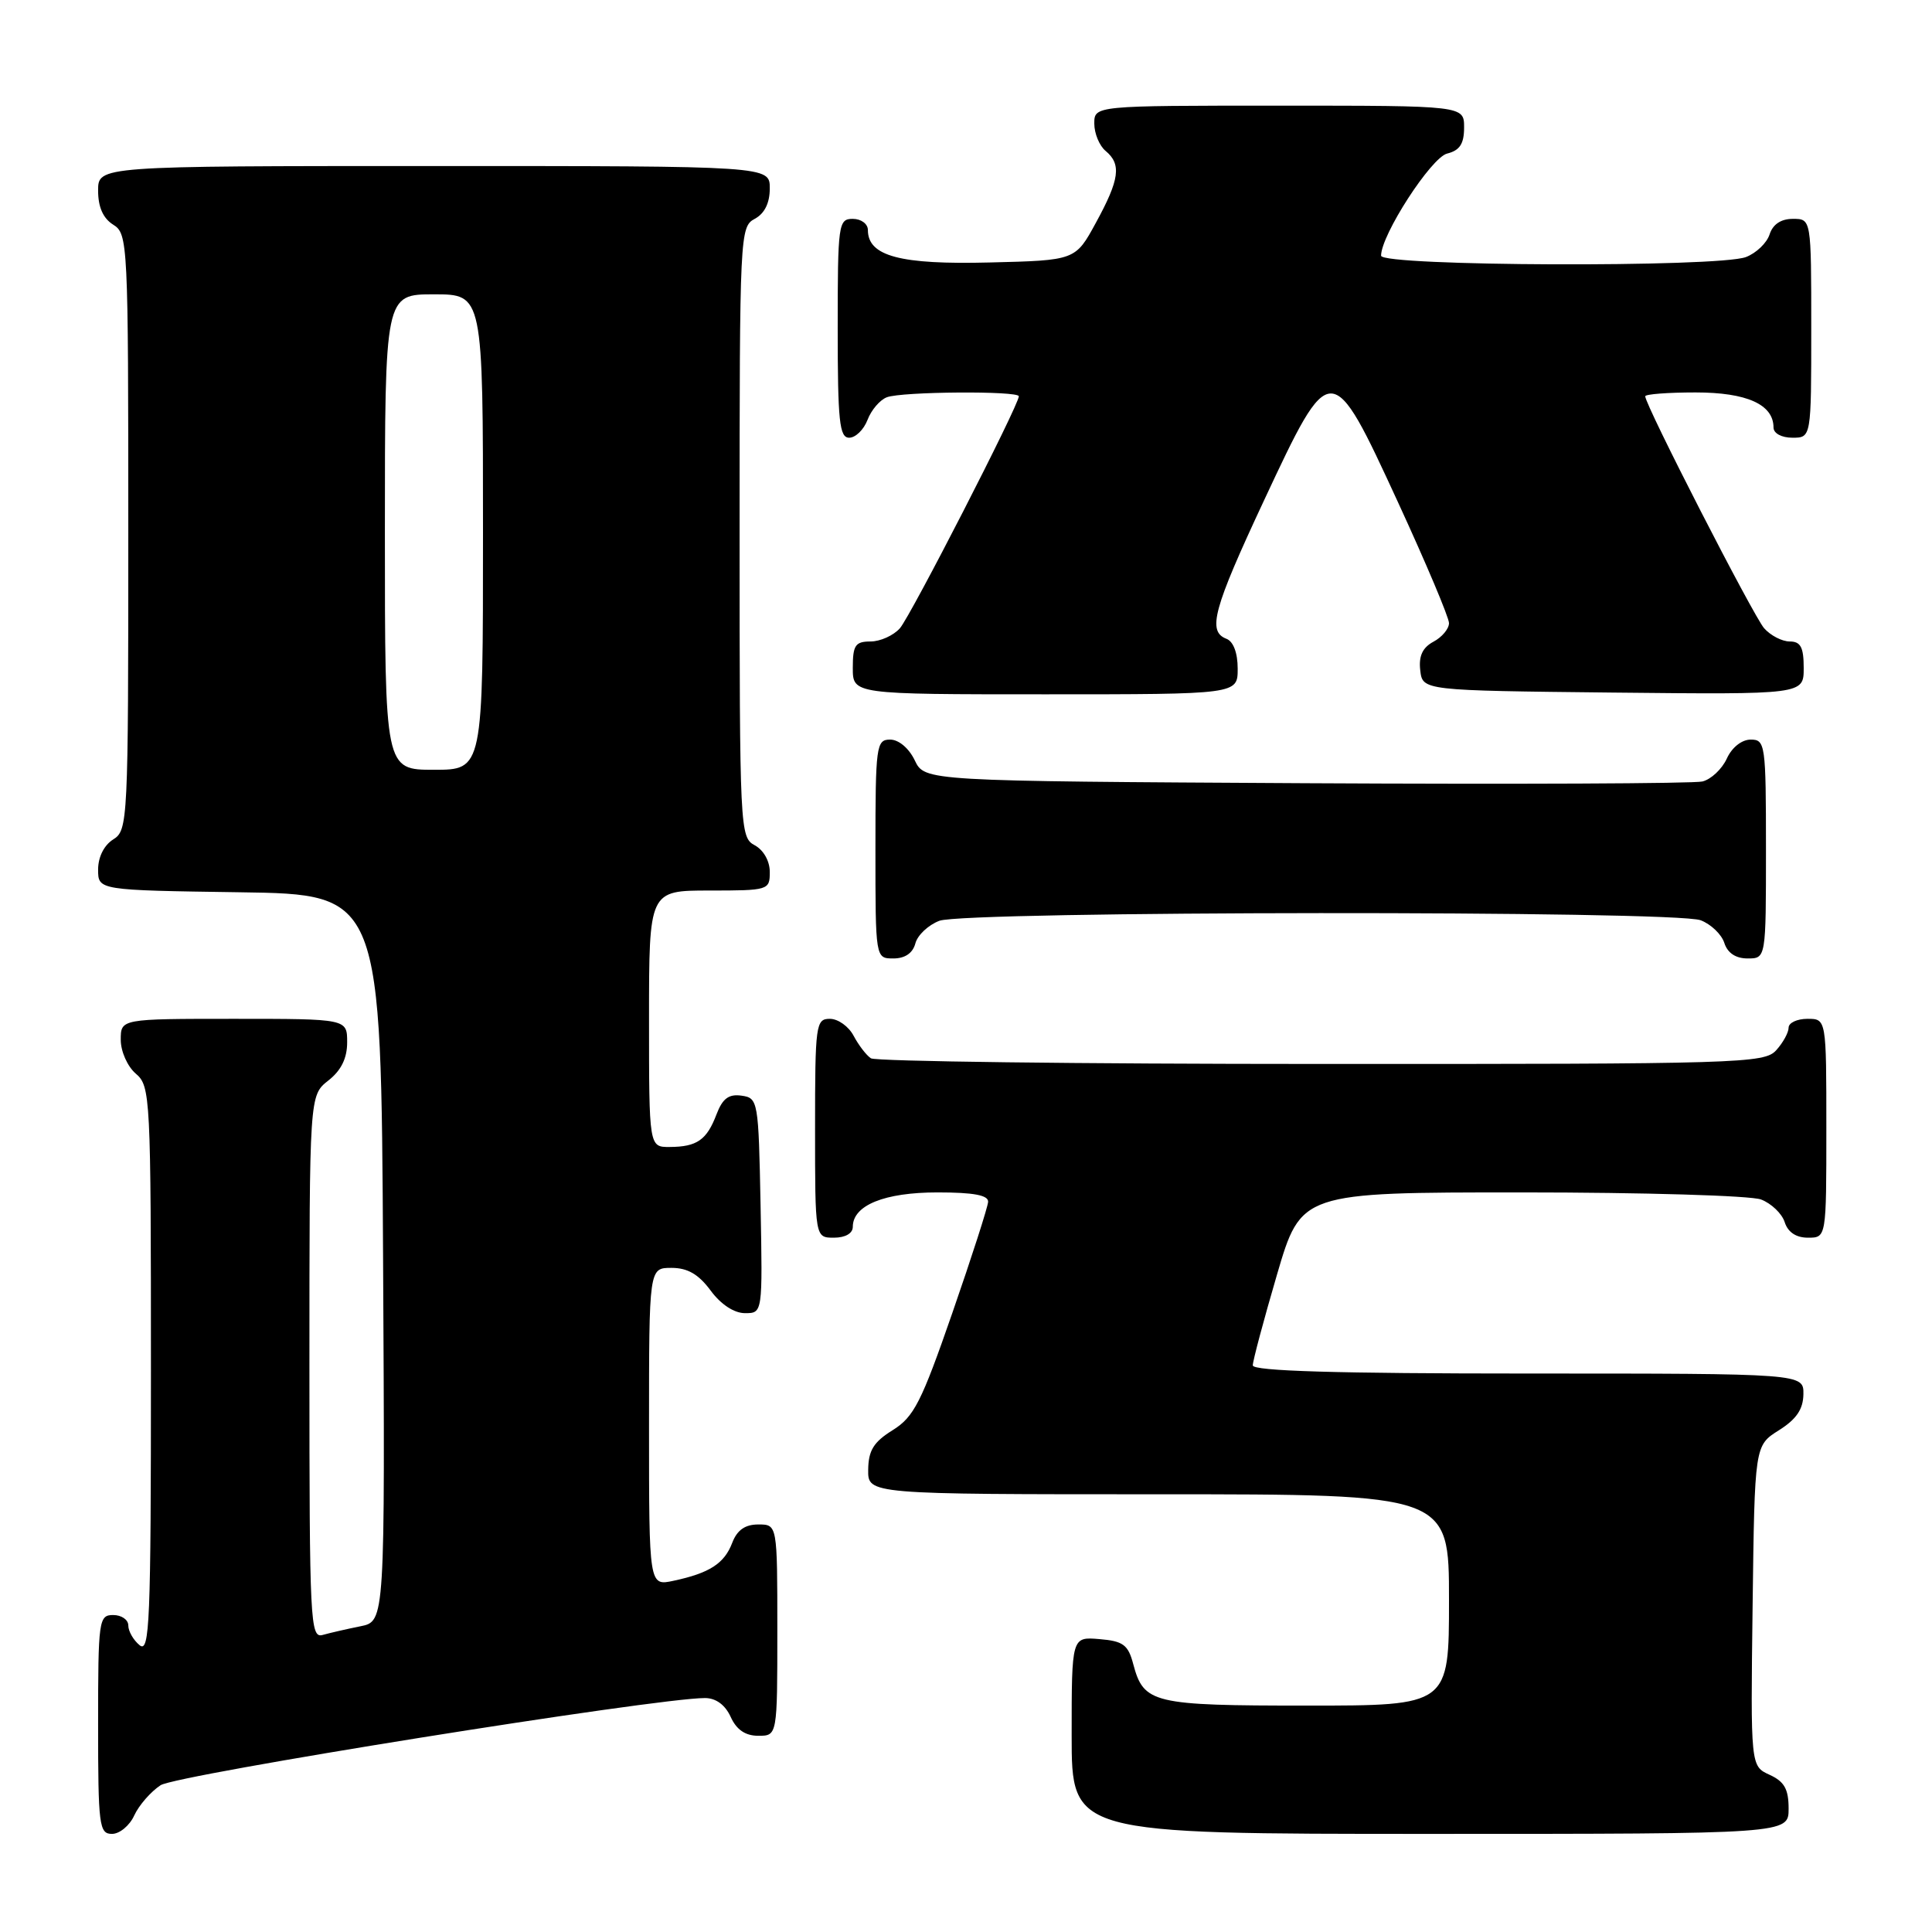 <?xml version="1.0" encoding="UTF-8" standalone="no"?>
<!DOCTYPE svg PUBLIC "-//W3C//DTD SVG 1.1//EN" "http://www.w3.org/Graphics/SVG/1.1/DTD/svg11.dtd" >
<svg xmlns="http://www.w3.org/2000/svg" xmlns:xlink="http://www.w3.org/1999/xlink" version="1.1" viewBox="0 0 256 256">
 <g >
 <path fill="currentColor"
d=" M 17.79 240.55 C 18.41 239.21 19.97 237.41 21.28 236.55 C 23.39 235.17 86.89 225.00 93.41 225.00 C 94.86 225.00 96.09 225.90 96.82 227.50 C 97.59 229.20 98.76 230.00 100.48 230.00 C 103.00 230.00 103.00 230.00 103.00 216.00 C 103.00 202.00 103.00 202.00 100.48 202.00 C 98.72 202.00 97.67 202.74 97.02 204.44 C 95.98 207.17 94.03 208.44 89.25 209.46 C 86.00 210.16 86.00 210.16 86.00 189.08 C 86.00 168.00 86.00 168.00 88.97 168.00 C 91.11 168.00 92.56 168.84 94.16 171.00 C 95.52 172.85 97.28 174.00 98.72 174.00 C 101.05 174.00 101.05 174.00 100.78 159.75 C 100.51 145.83 100.45 145.49 98.25 145.18 C 96.56 144.94 95.74 145.56 94.94 147.66 C 93.65 151.06 92.35 151.96 88.75 151.98 C 86.00 152.00 86.00 152.00 86.00 135.00 C 86.00 118.00 86.00 118.00 94.00 118.00 C 101.84 118.00 102.00 117.95 102.00 115.54 C 102.00 114.09 101.17 112.63 100.00 112.00 C 98.05 110.96 98.00 109.91 98.00 70.50 C 98.00 31.09 98.05 30.04 100.00 29.00 C 101.31 28.30 102.00 26.91 102.00 24.96 C 102.00 22.00 102.00 22.00 57.50 22.00 C 13.00 22.00 13.00 22.00 13.00 25.26 C 13.00 27.44 13.66 28.93 15.00 29.77 C 16.95 30.98 17.00 32.10 17.00 70.50 C 17.00 108.90 16.95 110.02 15.00 111.23 C 13.79 111.99 13.00 113.56 13.00 115.22 C 13.00 117.96 13.00 117.96 31.75 118.23 C 50.50 118.50 50.50 118.50 50.76 166.67 C 51.02 214.84 51.02 214.84 47.76 215.49 C 45.97 215.85 43.71 216.37 42.75 216.64 C 41.11 217.10 41.00 214.94 41.00 181.14 C 41.00 145.15 41.00 145.15 43.50 143.18 C 45.21 141.84 46.00 140.23 46.00 138.11 C 46.00 135.00 46.00 135.00 31.00 135.00 C 16.00 135.00 16.00 135.00 16.00 137.78 C 16.00 139.32 16.89 141.32 18.00 142.27 C 19.93 143.92 20.00 145.22 20.00 181.61 C 20.00 214.95 19.83 219.10 18.50 218.00 C 17.67 217.32 17.00 216.14 17.00 215.38 C 17.00 214.62 16.10 214.00 15.00 214.00 C 13.09 214.00 13.00 214.67 13.00 228.50 C 13.00 241.91 13.14 243.00 14.84 243.00 C 15.85 243.00 17.18 241.90 17.79 240.55 Z  M 237.00 239.66 C 237.00 237.06 236.44 236.07 234.48 235.17 C 231.96 234.02 231.96 234.02 232.23 212.78 C 232.50 191.54 232.50 191.54 235.71 189.52 C 238.03 188.06 238.93 186.74 238.96 184.75 C 239.00 182.00 239.00 182.00 202.50 182.00 C 177.09 182.00 166.00 181.67 166.00 180.92 C 166.00 180.33 167.44 174.93 169.20 168.92 C 172.40 158.00 172.40 158.00 201.64 158.00 C 217.71 158.00 231.99 158.42 233.35 158.94 C 234.71 159.46 236.12 160.81 236.48 161.94 C 236.91 163.28 237.99 164.00 239.57 164.00 C 242.00 164.00 242.00 164.00 242.00 149.50 C 242.00 135.00 242.00 135.00 239.50 135.00 C 238.12 135.00 237.00 135.53 237.00 136.17 C 237.00 136.82 236.26 138.17 235.35 139.17 C 233.78 140.90 230.60 141.00 175.10 140.98 C 142.87 140.98 116.00 140.64 115.40 140.23 C 114.79 139.83 113.77 138.49 113.11 137.25 C 112.46 136.01 111.05 135.00 109.96 135.00 C 108.10 135.00 108.00 135.75 108.00 149.50 C 108.00 164.00 108.00 164.00 110.50 164.00 C 112.01 164.00 113.00 163.43 113.00 162.56 C 113.00 159.70 117.20 158.00 124.22 158.00 C 129.01 158.00 130.98 158.37 130.93 159.25 C 130.89 159.94 128.76 166.57 126.18 174.00 C 122.09 185.80 121.10 187.75 118.29 189.50 C 115.76 191.07 115.07 192.19 115.04 194.75 C 115.00 198.00 115.00 198.00 153.50 198.00 C 192.00 198.00 192.00 198.00 192.00 212.00 C 192.00 226.00 192.00 226.00 173.19 226.00 C 152.73 226.00 151.55 225.72 150.16 220.50 C 149.49 217.94 148.82 217.45 145.68 217.19 C 142.00 216.88 142.00 216.88 142.00 229.94 C 142.00 243.00 142.00 243.00 189.50 243.00 C 237.00 243.00 237.00 243.00 237.00 239.66 Z  M 121.29 125.01 C 121.57 123.92 123.00 122.57 124.47 122.01 C 127.92 120.70 221.91 120.63 225.35 121.94 C 226.71 122.46 228.12 123.81 228.48 124.94 C 228.91 126.28 229.99 127.00 231.57 127.00 C 234.00 127.00 234.00 127.00 234.00 112.50 C 234.00 98.62 233.91 98.00 231.98 98.00 C 230.79 98.00 229.48 99.04 228.81 100.52 C 228.17 101.91 226.72 103.27 225.58 103.55 C 224.44 103.83 200.78 103.93 173.01 103.78 C 122.53 103.50 122.53 103.50 121.21 100.75 C 120.44 99.14 119.08 98.00 117.95 98.00 C 116.11 98.00 116.00 98.80 116.00 112.50 C 116.00 127.00 116.00 127.00 118.38 127.00 C 119.92 127.00 120.95 126.29 121.29 125.01 Z  M 164.00 88.61 C 164.00 86.51 163.43 84.99 162.50 84.64 C 159.96 83.66 160.76 80.70 167.47 66.35 C 176.35 47.36 176.40 47.37 185.25 66.57 C 188.96 74.62 192.00 81.82 192.00 82.57 C 192.00 83.32 191.07 84.43 189.94 85.03 C 188.49 85.81 187.97 86.93 188.19 88.82 C 188.50 91.50 188.50 91.50 213.75 91.77 C 239.00 92.03 239.00 92.03 239.00 88.52 C 239.00 85.77 238.60 85.00 237.15 85.00 C 236.14 85.00 234.61 84.21 233.76 83.25 C 232.34 81.64 218.00 53.68 218.00 52.51 C 218.00 52.23 221.00 52.00 224.67 52.00 C 231.46 52.00 235.00 53.59 235.00 56.65 C 235.00 57.42 236.07 58.00 237.50 58.00 C 240.00 58.00 240.00 58.00 240.00 43.50 C 240.00 29.00 240.00 29.00 237.57 29.00 C 235.99 29.00 234.91 29.72 234.48 31.06 C 234.12 32.19 232.71 33.54 231.35 34.06 C 227.66 35.46 183.00 35.29 183.00 33.88 C 183.00 31.13 189.63 20.88 191.75 20.35 C 193.43 19.93 194.00 19.06 194.00 16.89 C 194.00 14.00 194.00 14.00 169.50 14.00 C 145.00 14.00 145.00 14.00 145.00 16.38 C 145.00 17.69 145.68 19.32 146.50 20.00 C 148.62 21.76 148.35 23.78 145.22 29.50 C 142.50 34.50 142.50 34.50 131.12 34.78 C 119.28 35.08 115.00 33.94 115.00 30.48 C 115.00 29.66 114.10 29.00 113.00 29.00 C 111.09 29.00 111.00 29.67 111.00 43.50 C 111.00 55.83 111.23 58.00 112.52 58.00 C 113.36 58.00 114.45 56.94 114.95 55.64 C 115.44 54.34 116.59 52.99 117.51 52.64 C 119.47 51.88 135.00 51.77 135.00 52.51 C 135.00 53.68 120.66 81.64 119.24 83.25 C 118.39 84.21 116.63 85.00 115.35 85.00 C 113.33 85.00 113.00 85.50 113.00 88.50 C 113.00 92.00 113.00 92.00 138.50 92.00 C 164.00 92.00 164.00 92.00 164.00 88.61 Z  M 51.00 70.50 C 51.00 39.00 51.00 39.00 57.50 39.00 C 64.00 39.00 64.00 39.00 64.00 70.50 C 64.00 102.00 64.00 102.00 57.50 102.00 C 51.00 102.00 51.00 102.00 51.00 70.50 Z "/>
</g>
</svg>